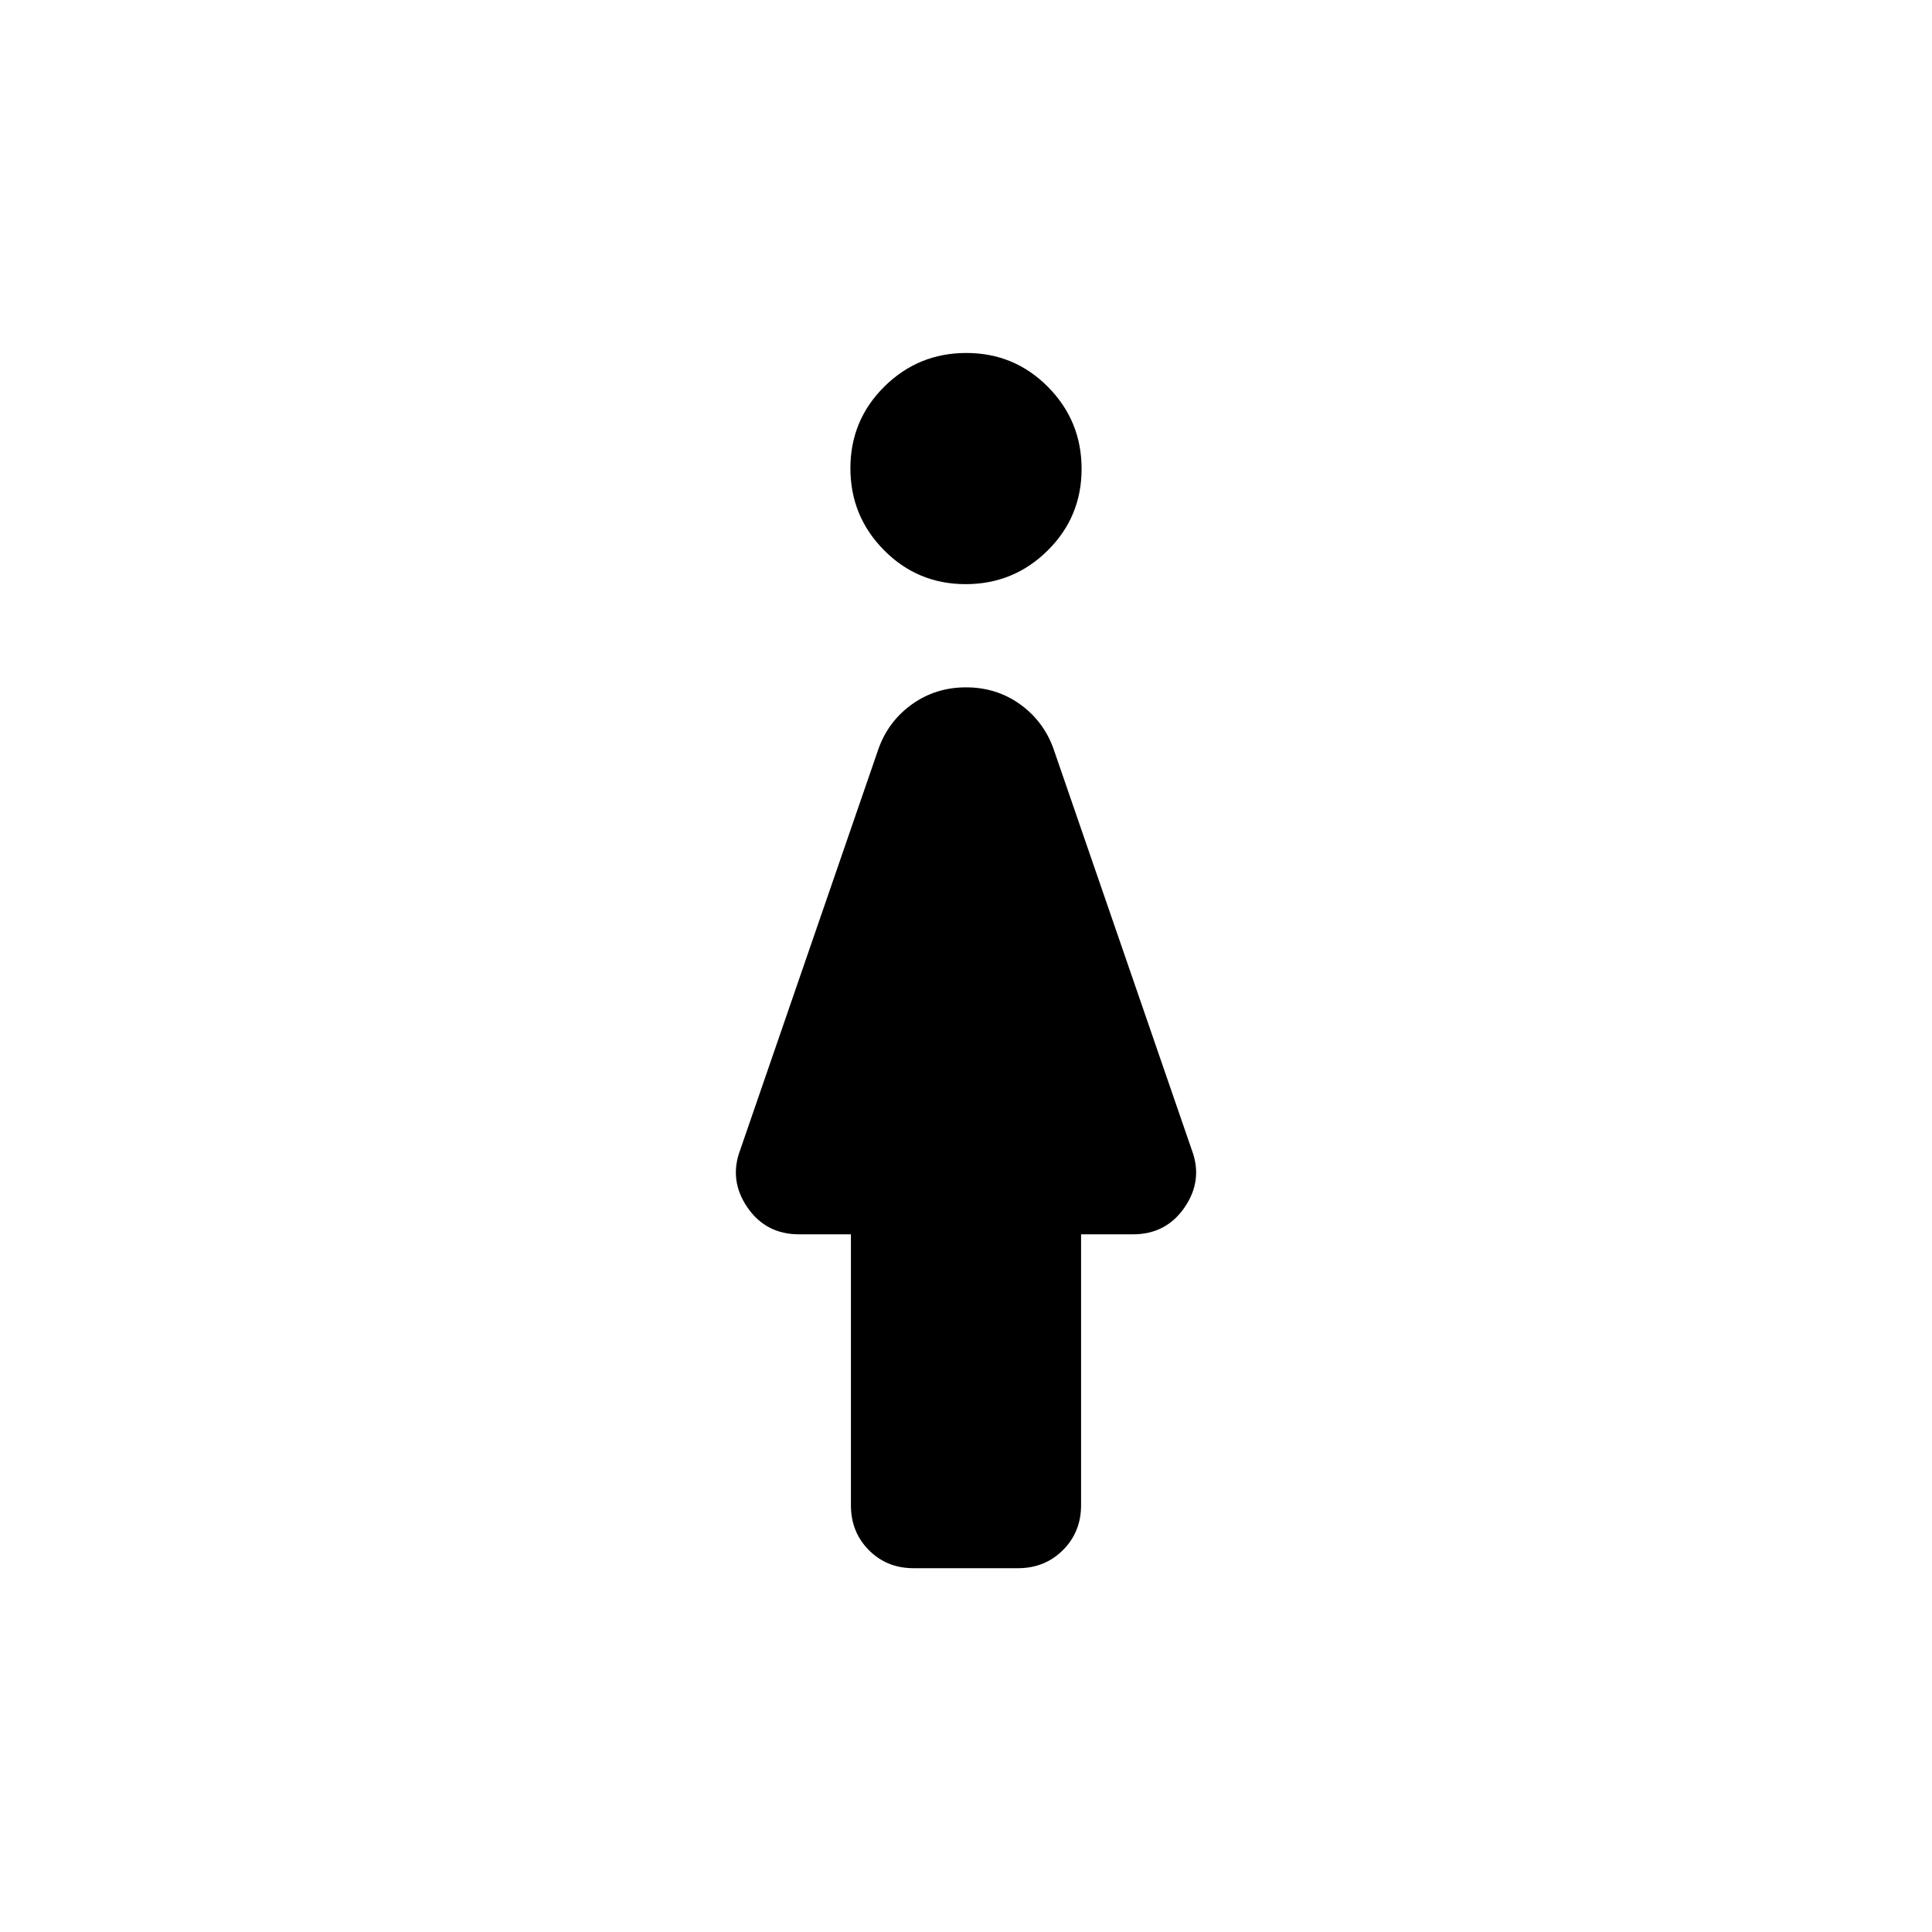<svg xmlns="http://www.w3.org/2000/svg" height="40" viewBox="0 -960 960 960" width="40"><path d="M479.84-669.74q-23.87 0-40.57-16.87-16.71-16.87-16.71-40.73 0-23.86 16.87-40.57 16.87-16.7 40.73-16.7 23.87 0 40.57 16.86 16.71 16.87 16.71 40.73 0 23.87-16.87 40.57-16.87 16.71-40.73 16.71Zm-57.02 457.69v-134.62h-25.77q-16.51 0-25.7-13.43-9.19-13.44-3.58-28.41l68.87-199.77q4.98-13.57 16.67-21.87 11.7-8.31 26.72-8.31t26.69 8.31q11.66 8.3 16.64 21.87l68.87 199.77q5.61 14.97-3.58 28.41-9.19 13.43-25.7 13.43h-25.77v134.62q0 13.29-9.01 22.29-9.01 8.99-22.32 8.99h-51.9q-13.31 0-22.22-8.99-8.91-9-8.91-22.29Z"/></svg>